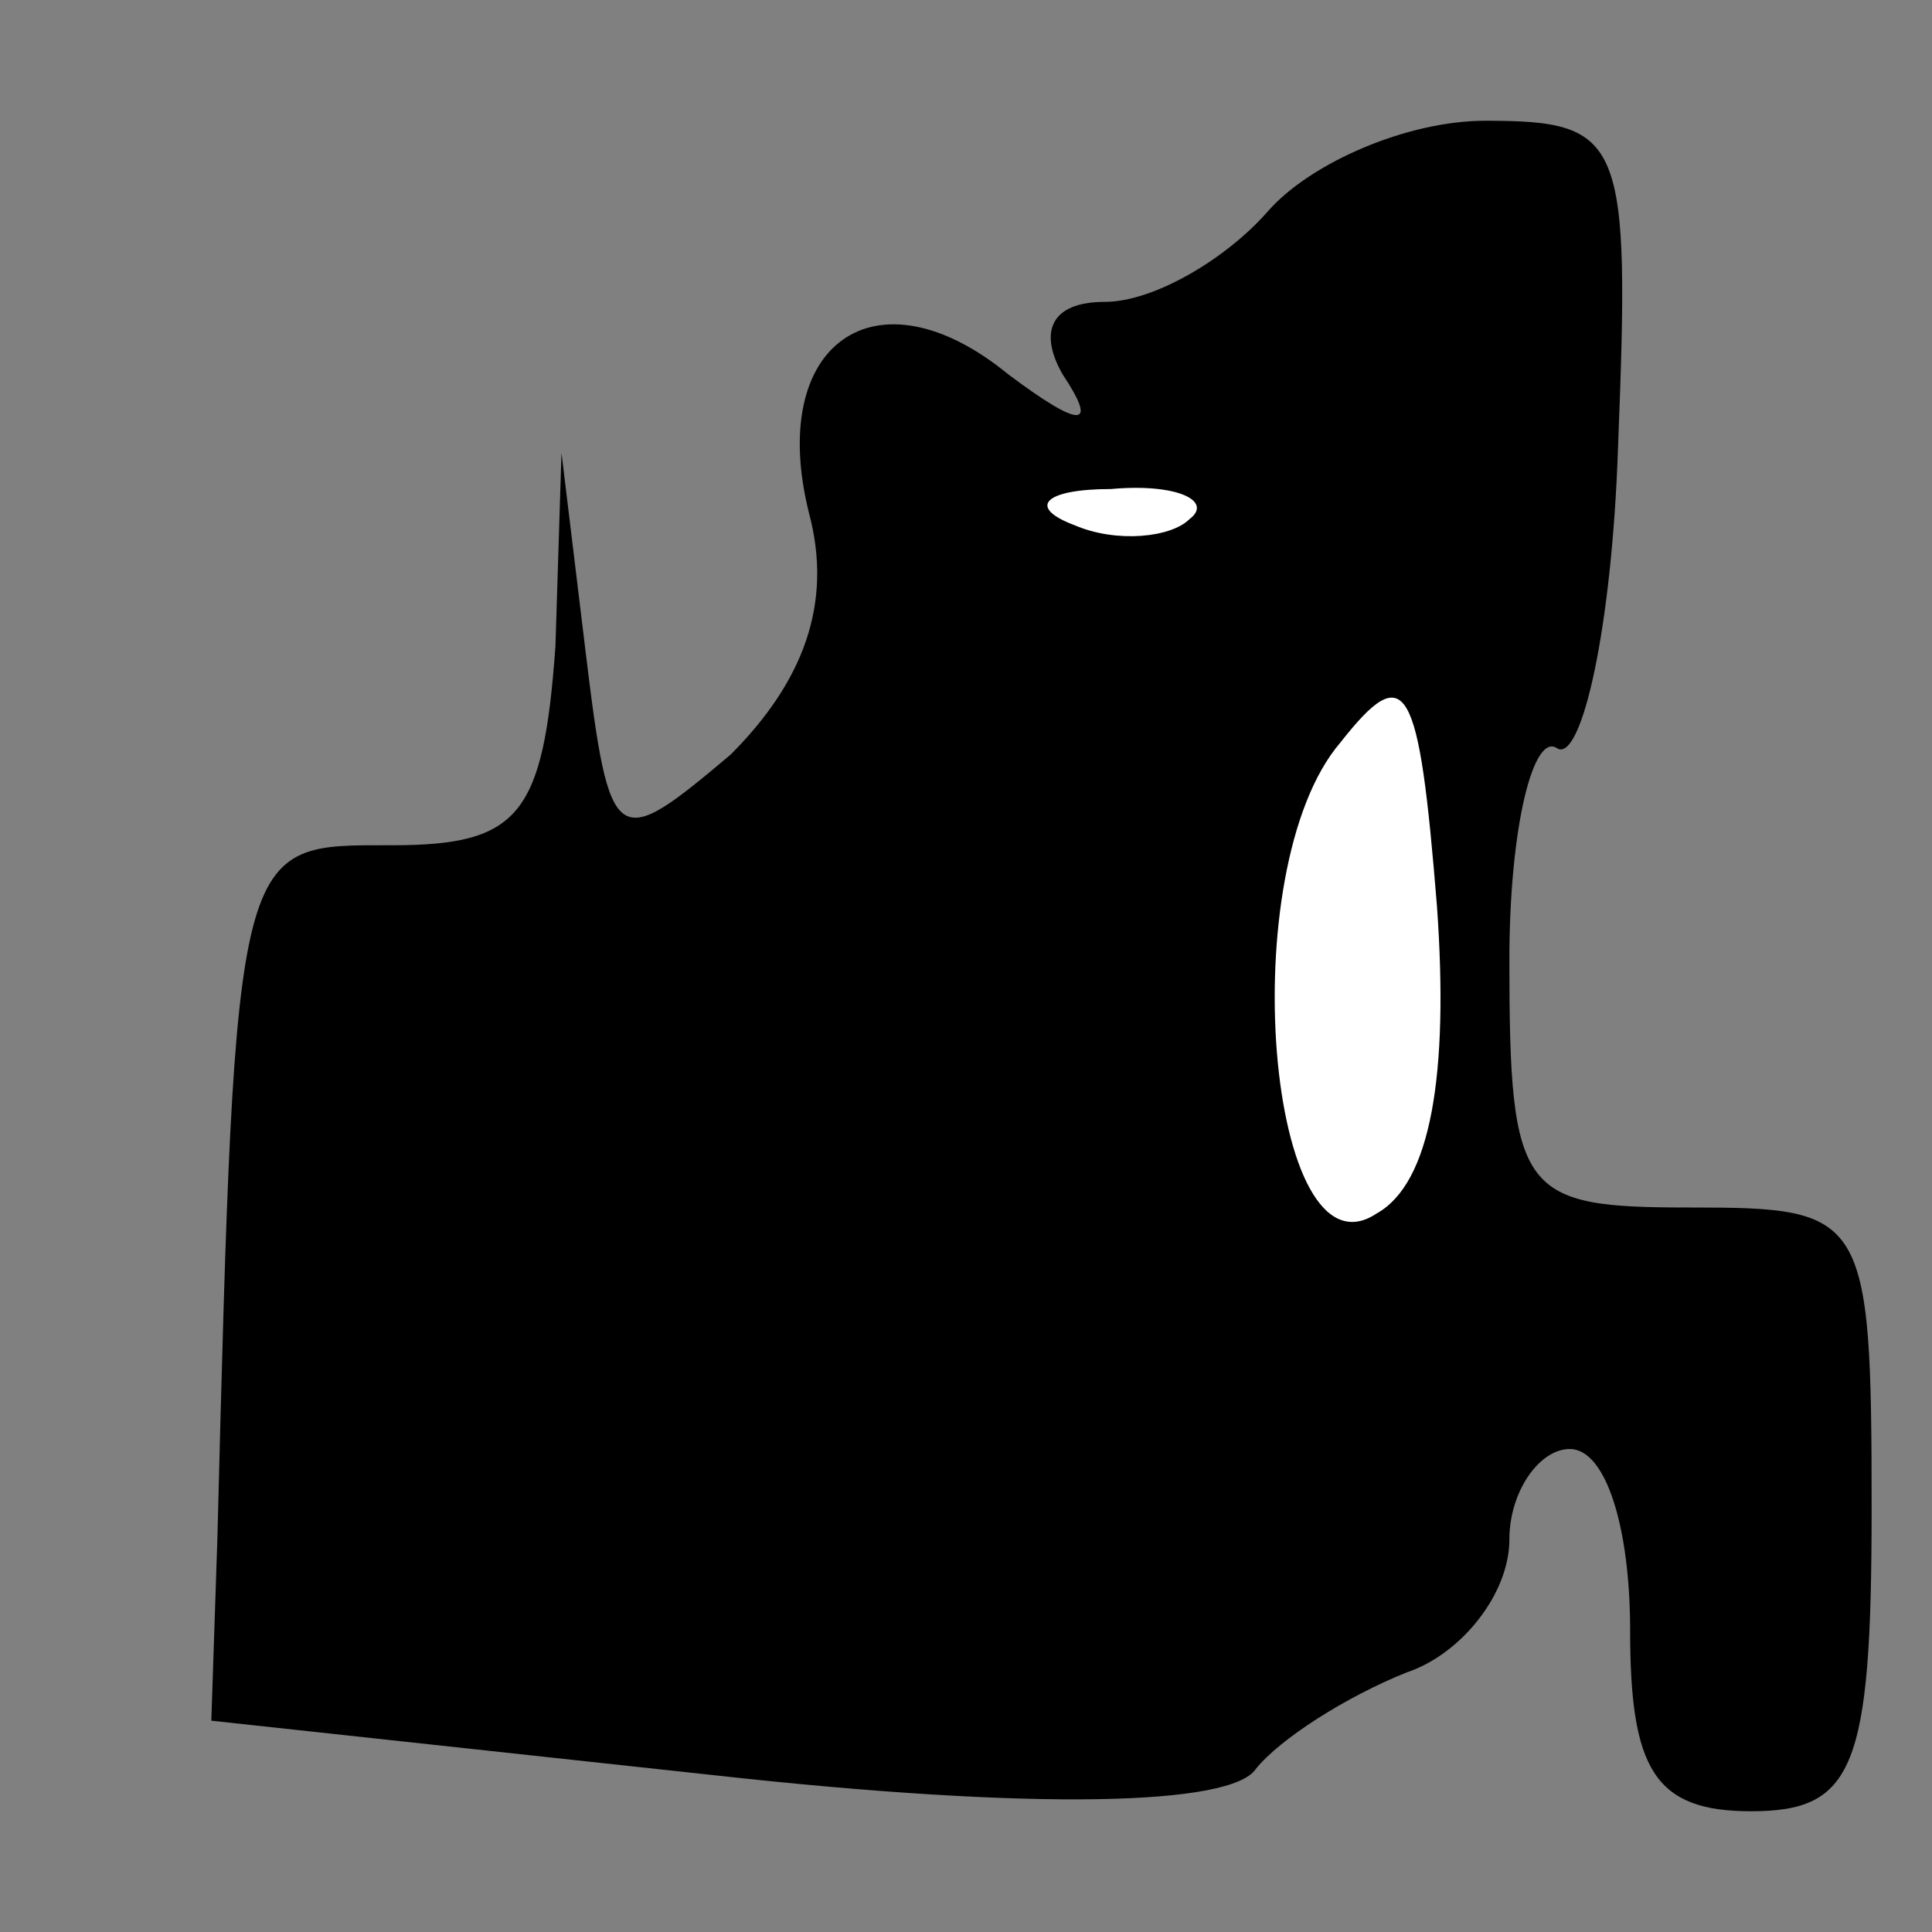 <?xml version="1.0" standalone="no"?>
<!DOCTYPE svg PUBLIC "-//W3C//DTD SVG 20010904//EN"
 "http://www.w3.org/TR/2001/REC-SVG-20010904/DTD/svg10.dtd">
<svg version="1.0" xmlns="http://www.w3.org/2000/svg"
 width="32pt" height="32pt" viewBox="0 0 32 32"
 preserveAspectRatio="xMidYMid meet">
<rect x="0" y="0" width="32" height="32" fill="#808080" stroke="none"/>
<g transform="translate(0,32) scale(0.1,-0.1)"
fill="#000000" stroke="none">
<path fill="#000000" stroke="none" d="M210 285 c-7 -8 -19 -15 -27 -15 -9 0
-11 -5 -7 -12 6 -9 3 -9 -9 0 -22 18 -40 5 -33 -23 4 -15 -1 -28 -13 -40 -19
-16 -20 -16 -24 17 l-4 33 -1 -32 c-2 -28 -6 -33 -27 -33 -26 0 -26 2 -29
-115 l-1 -30 83 -9 c54 -6 86 -5 90 1 4 5 15 12 25 16 9 3 17 13 17 22 0 8 5
15 10 15 6 0 10 -13 10 -30 0 -23 4 -30 20 -30 17 0 20 7 20 50 0 49 -1 50
-30 50 -28 0 -30 2 -30 41 0 22 4 38 8 35 4 -2 9 20 10 50 2 51 1 54 -22 54
-13 0 -29 -7 -36 -15z"/>
<path fill="#ffffff" stroke="none" d="M197 234 c-3 -3 -12 -4 -19 -1 -8 3 -5
6 6 6 11 1 17 -2 13 -5z"/>
<path fill="#ffffff" stroke="none" d="M228 119 c-18 -12 -24 57 -6 78 11 14
13 10 16 -27 2 -28 -1 -46 -10 -51z"/>
</g>
</svg>

